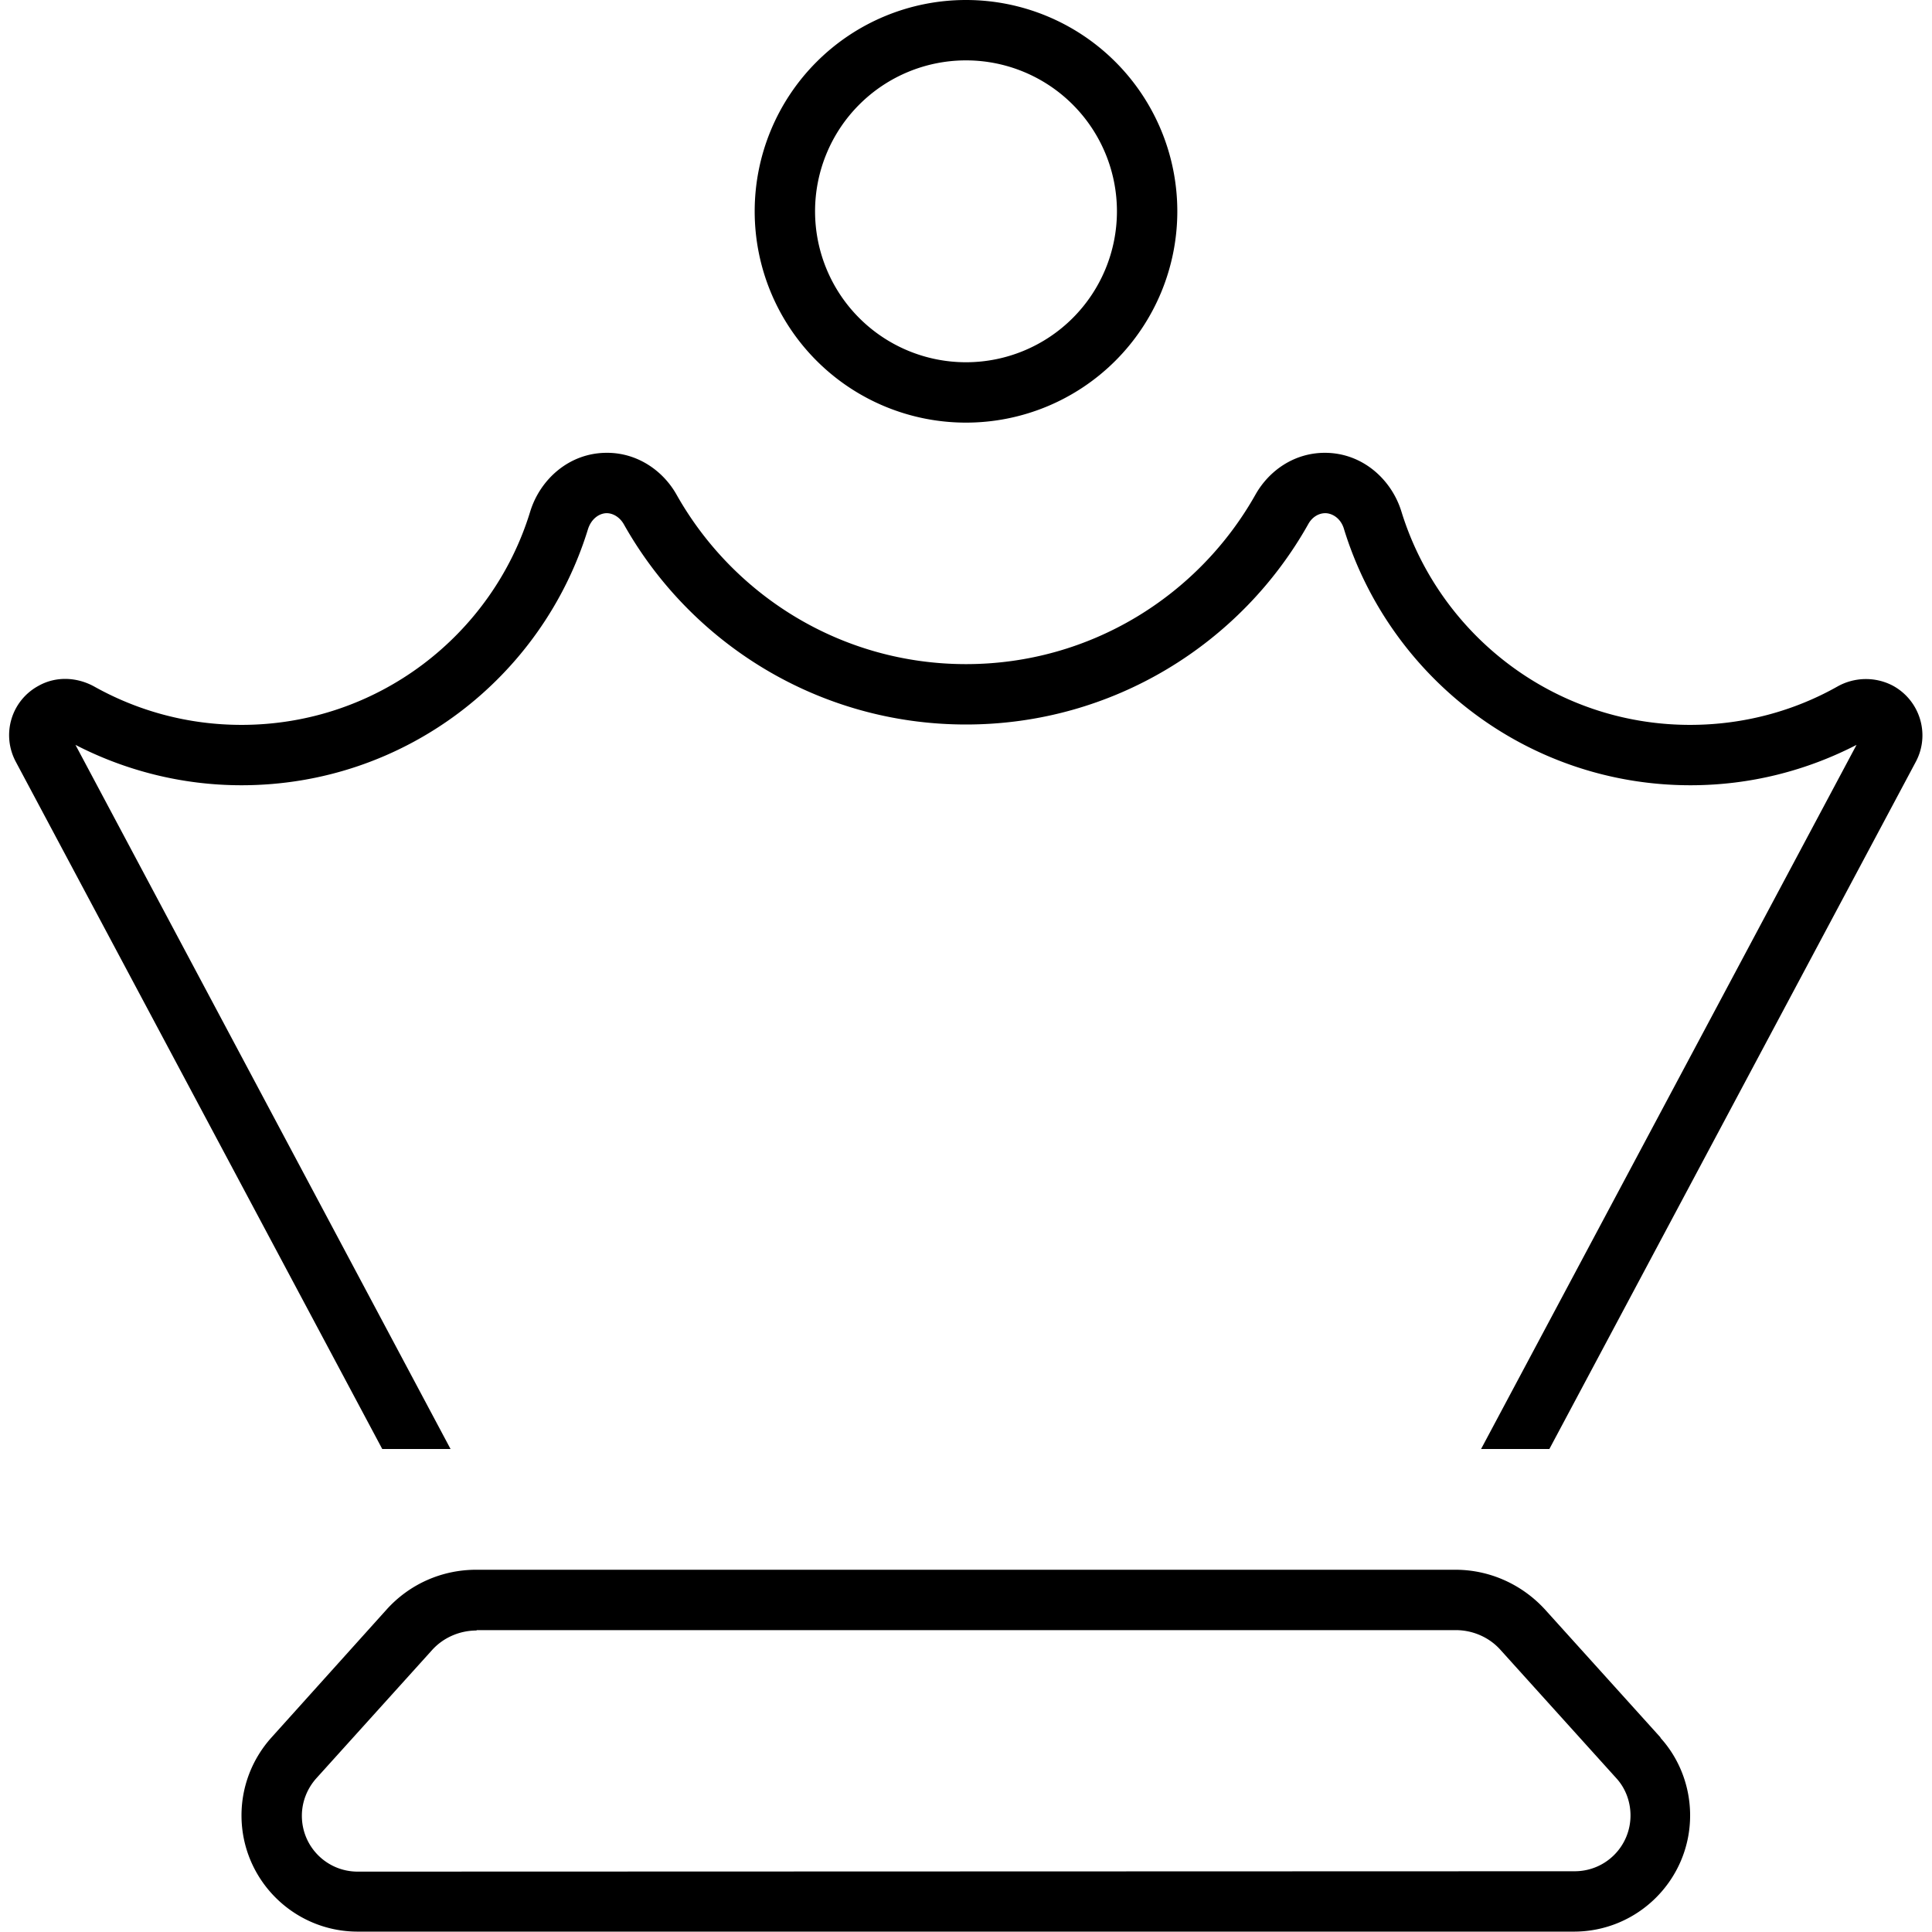 <svg xmlns="http://www.w3.org/2000/svg" width="24" height="24" viewBox="0 0 512 512"><path d="M256 16a40 40 0 1 1 0 80 40 40 0 1 1 0-80zm0 96A56 56 0 1 0 256 0a56 56 0 1 0 0 112zm-95.2 8c-10 0-17.7 7.1-20.3 15.6c-10 32.7-40.5 56.5-76.5 56.5c-14.2 0-27.5-3.7-39.1-10.2c-4.4-2.4-9.9-2.8-14.6-.2c-7.3 3.9-10 12.9-6.1 20.2L101.3 384l18.1 0L20 197.4c13.2 6.8 28.2 10.7 44 10.7c43.2 0 79.7-28.5 91.8-67.8c.9-2.9 3.1-4.3 5-4.3c1.6 0 3.4 1 4.5 2.9C183.1 170.6 217.1 192 256 192s72.9-21.4 90.7-53.1c1.1-2 2.9-2.9 4.5-2.9c1.9 0 4.2 1.4 5 4.3c12.1 39.2 48.6 67.8 91.8 67.8c15.9 0 30.8-3.9 44-10.7L392.5 384l18.1 0 97.1-182.1c3.9-7.3 1.1-16.3-6.1-20.2c-4.8-2.5-10.3-2.2-14.6 .2c-11.5 6.5-24.9 10.2-39.1 10.2c-36 0-66.4-23.8-76.5-56.5c-2.6-8.5-10.3-15.6-20.3-15.6c-8.1 0-14.8 4.7-18.4 11.1C317.6 157.9 288.9 176 256 176s-61.6-18.1-76.7-44.9c-3.6-6.4-10.4-11.1-18.4-11.1zM126.3 432l259.5 0c4.5 0 8.9 1.9 11.9 5.3l30.6 33.9c2.5 2.7 3.8 6.3 3.8 9.9c0 8.2-6.6 14.8-14.8 14.8L94.8 496c-8.2 0-14.8-6.6-14.8-14.8c0-3.7 1.4-7.2 3.8-9.9l30.6-33.9c3-3.4 7.4-5.3 11.9-5.3zm313.8 28.5l-30.6-33.9c-6.1-6.7-14.7-10.6-23.8-10.6l-259.5 0c-9.1 0-17.7 3.8-23.8 10.6L71.9 460.5c-5.1 5.7-7.9 13-7.9 20.6c0 17 13.8 30.8 30.8 30.8l322.3 0c17 0 30.8-13.8 30.8-30.8c0-7.6-2.8-15-7.9-20.6z"/></svg>